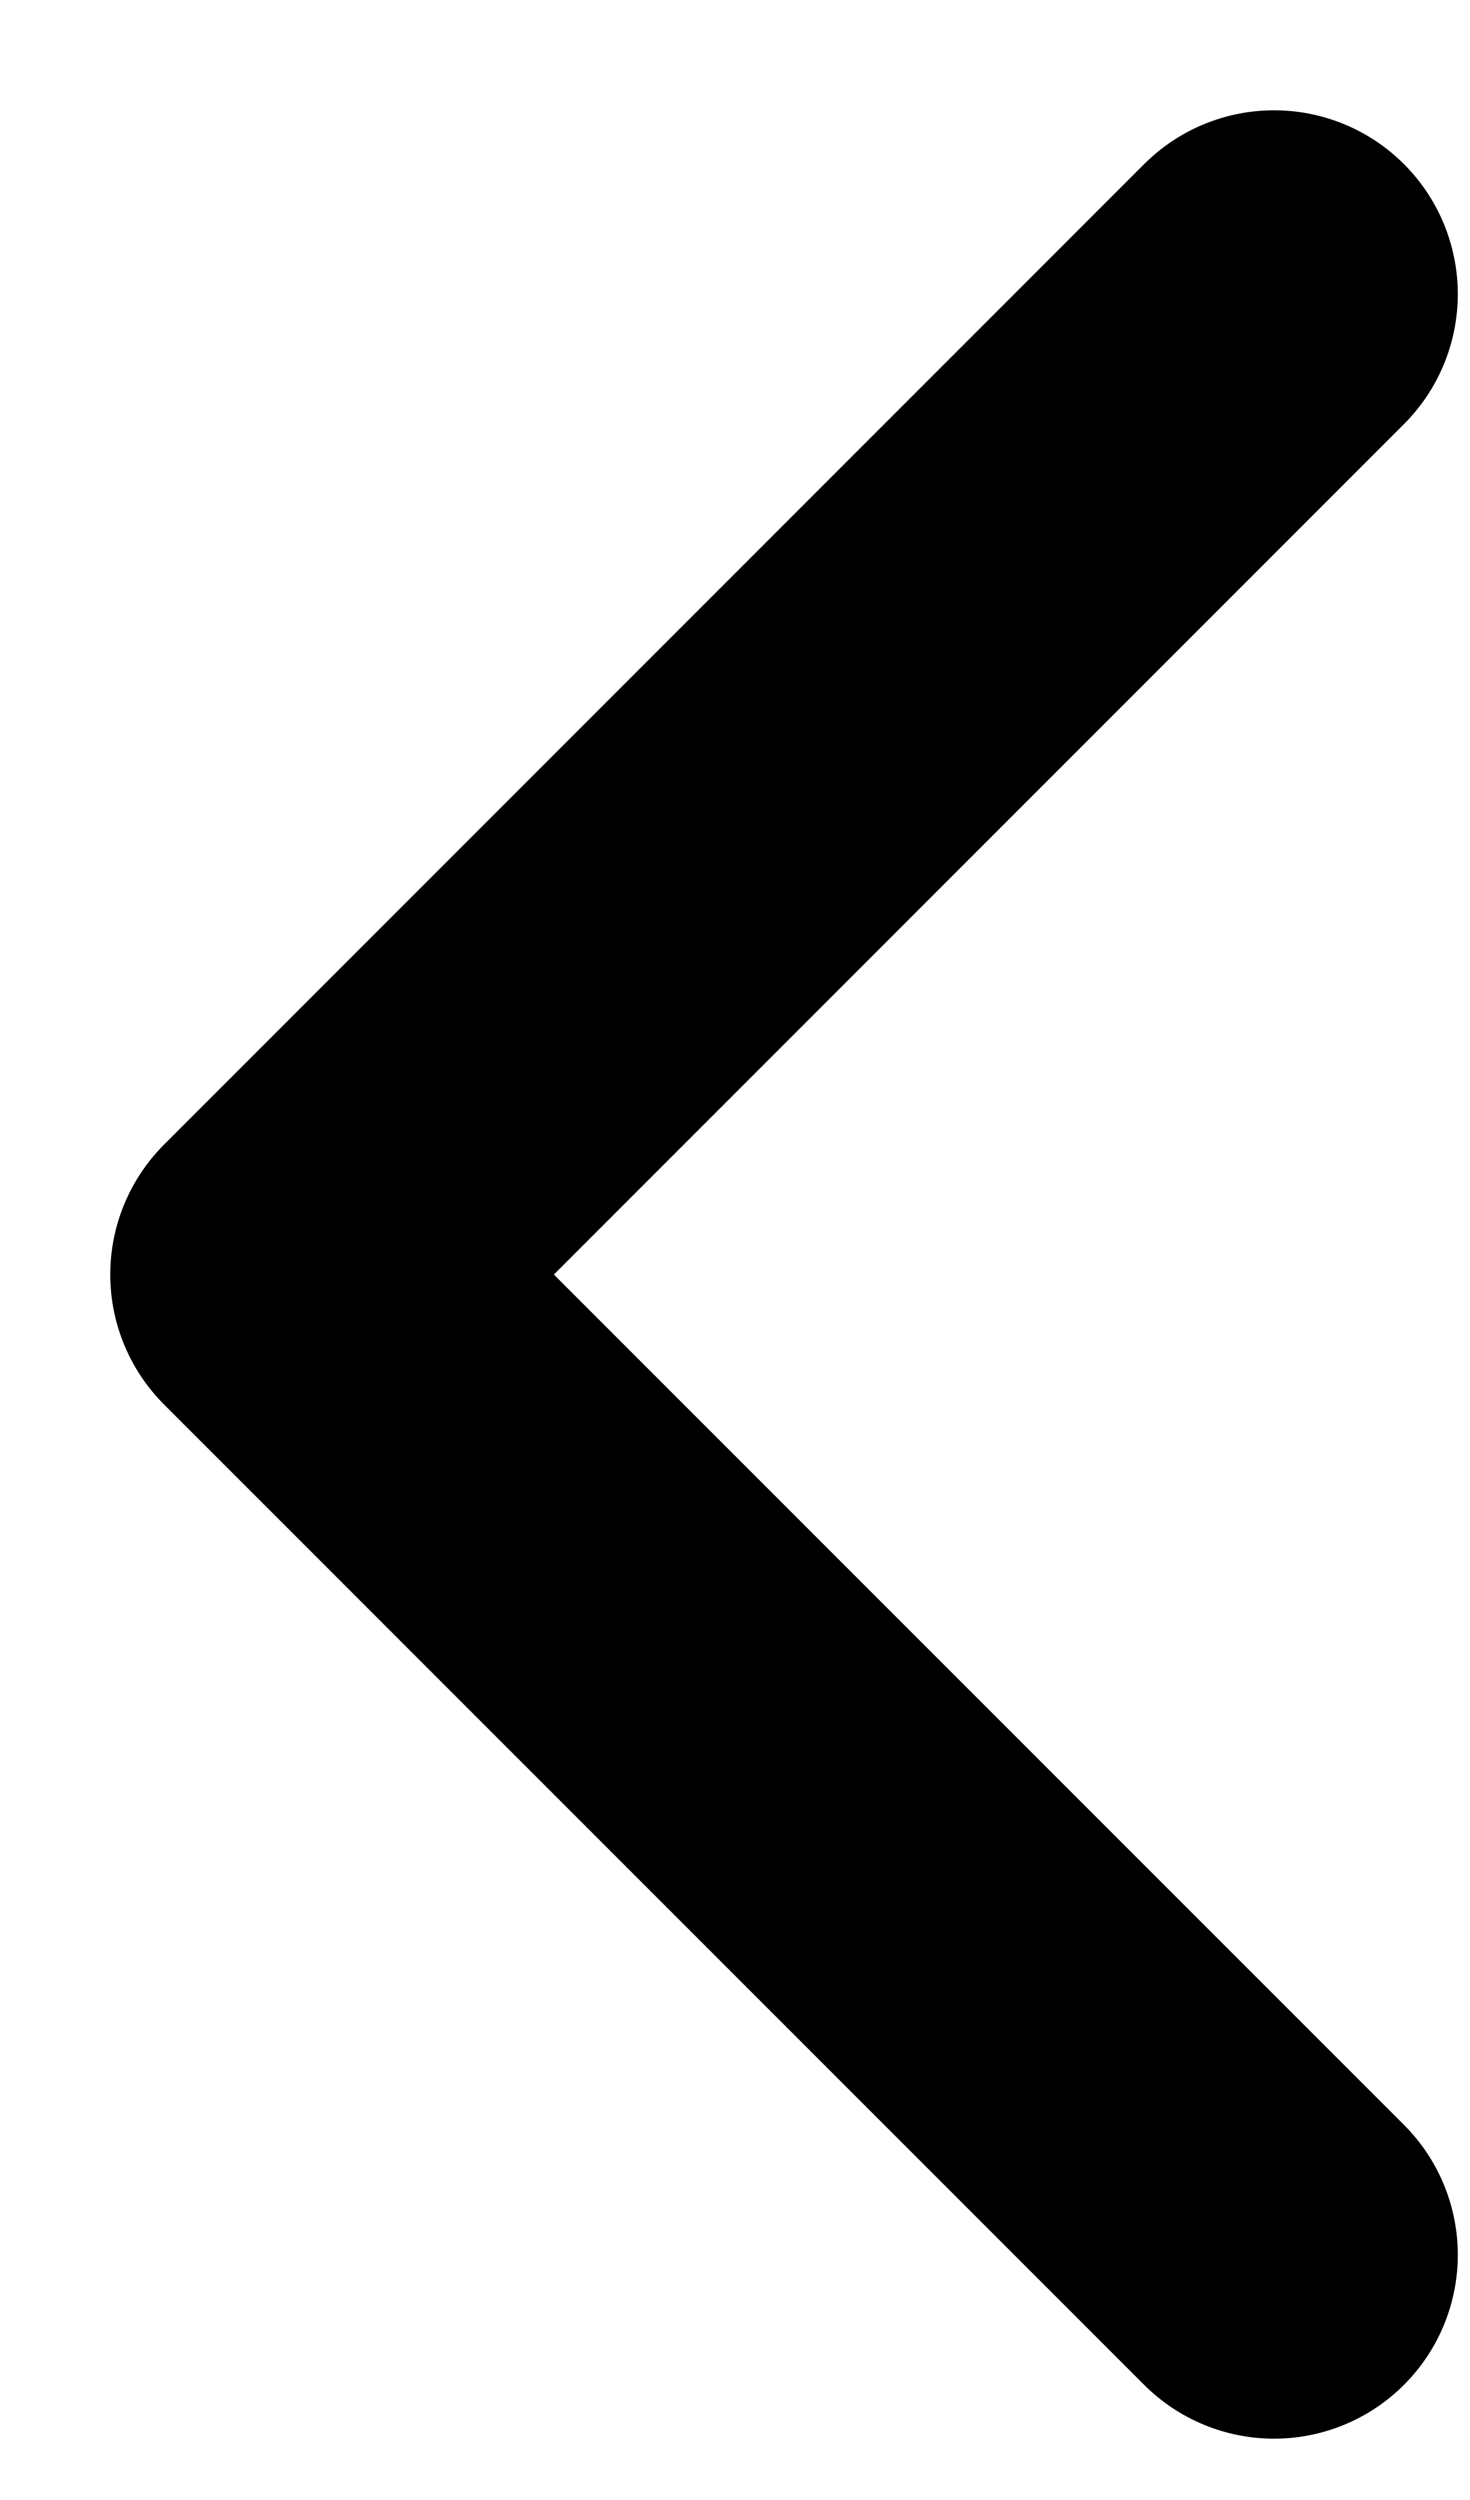<svg viewBox="0 0 10 17" fill="none" xmlns="http://www.w3.org/2000/svg">
	<path d="M8.667 2L2 8.667L8.667 15.333" stroke="currentColor" stroke-width="2.5" stroke-linecap="round" stroke-linejoin="round" />
</svg>
